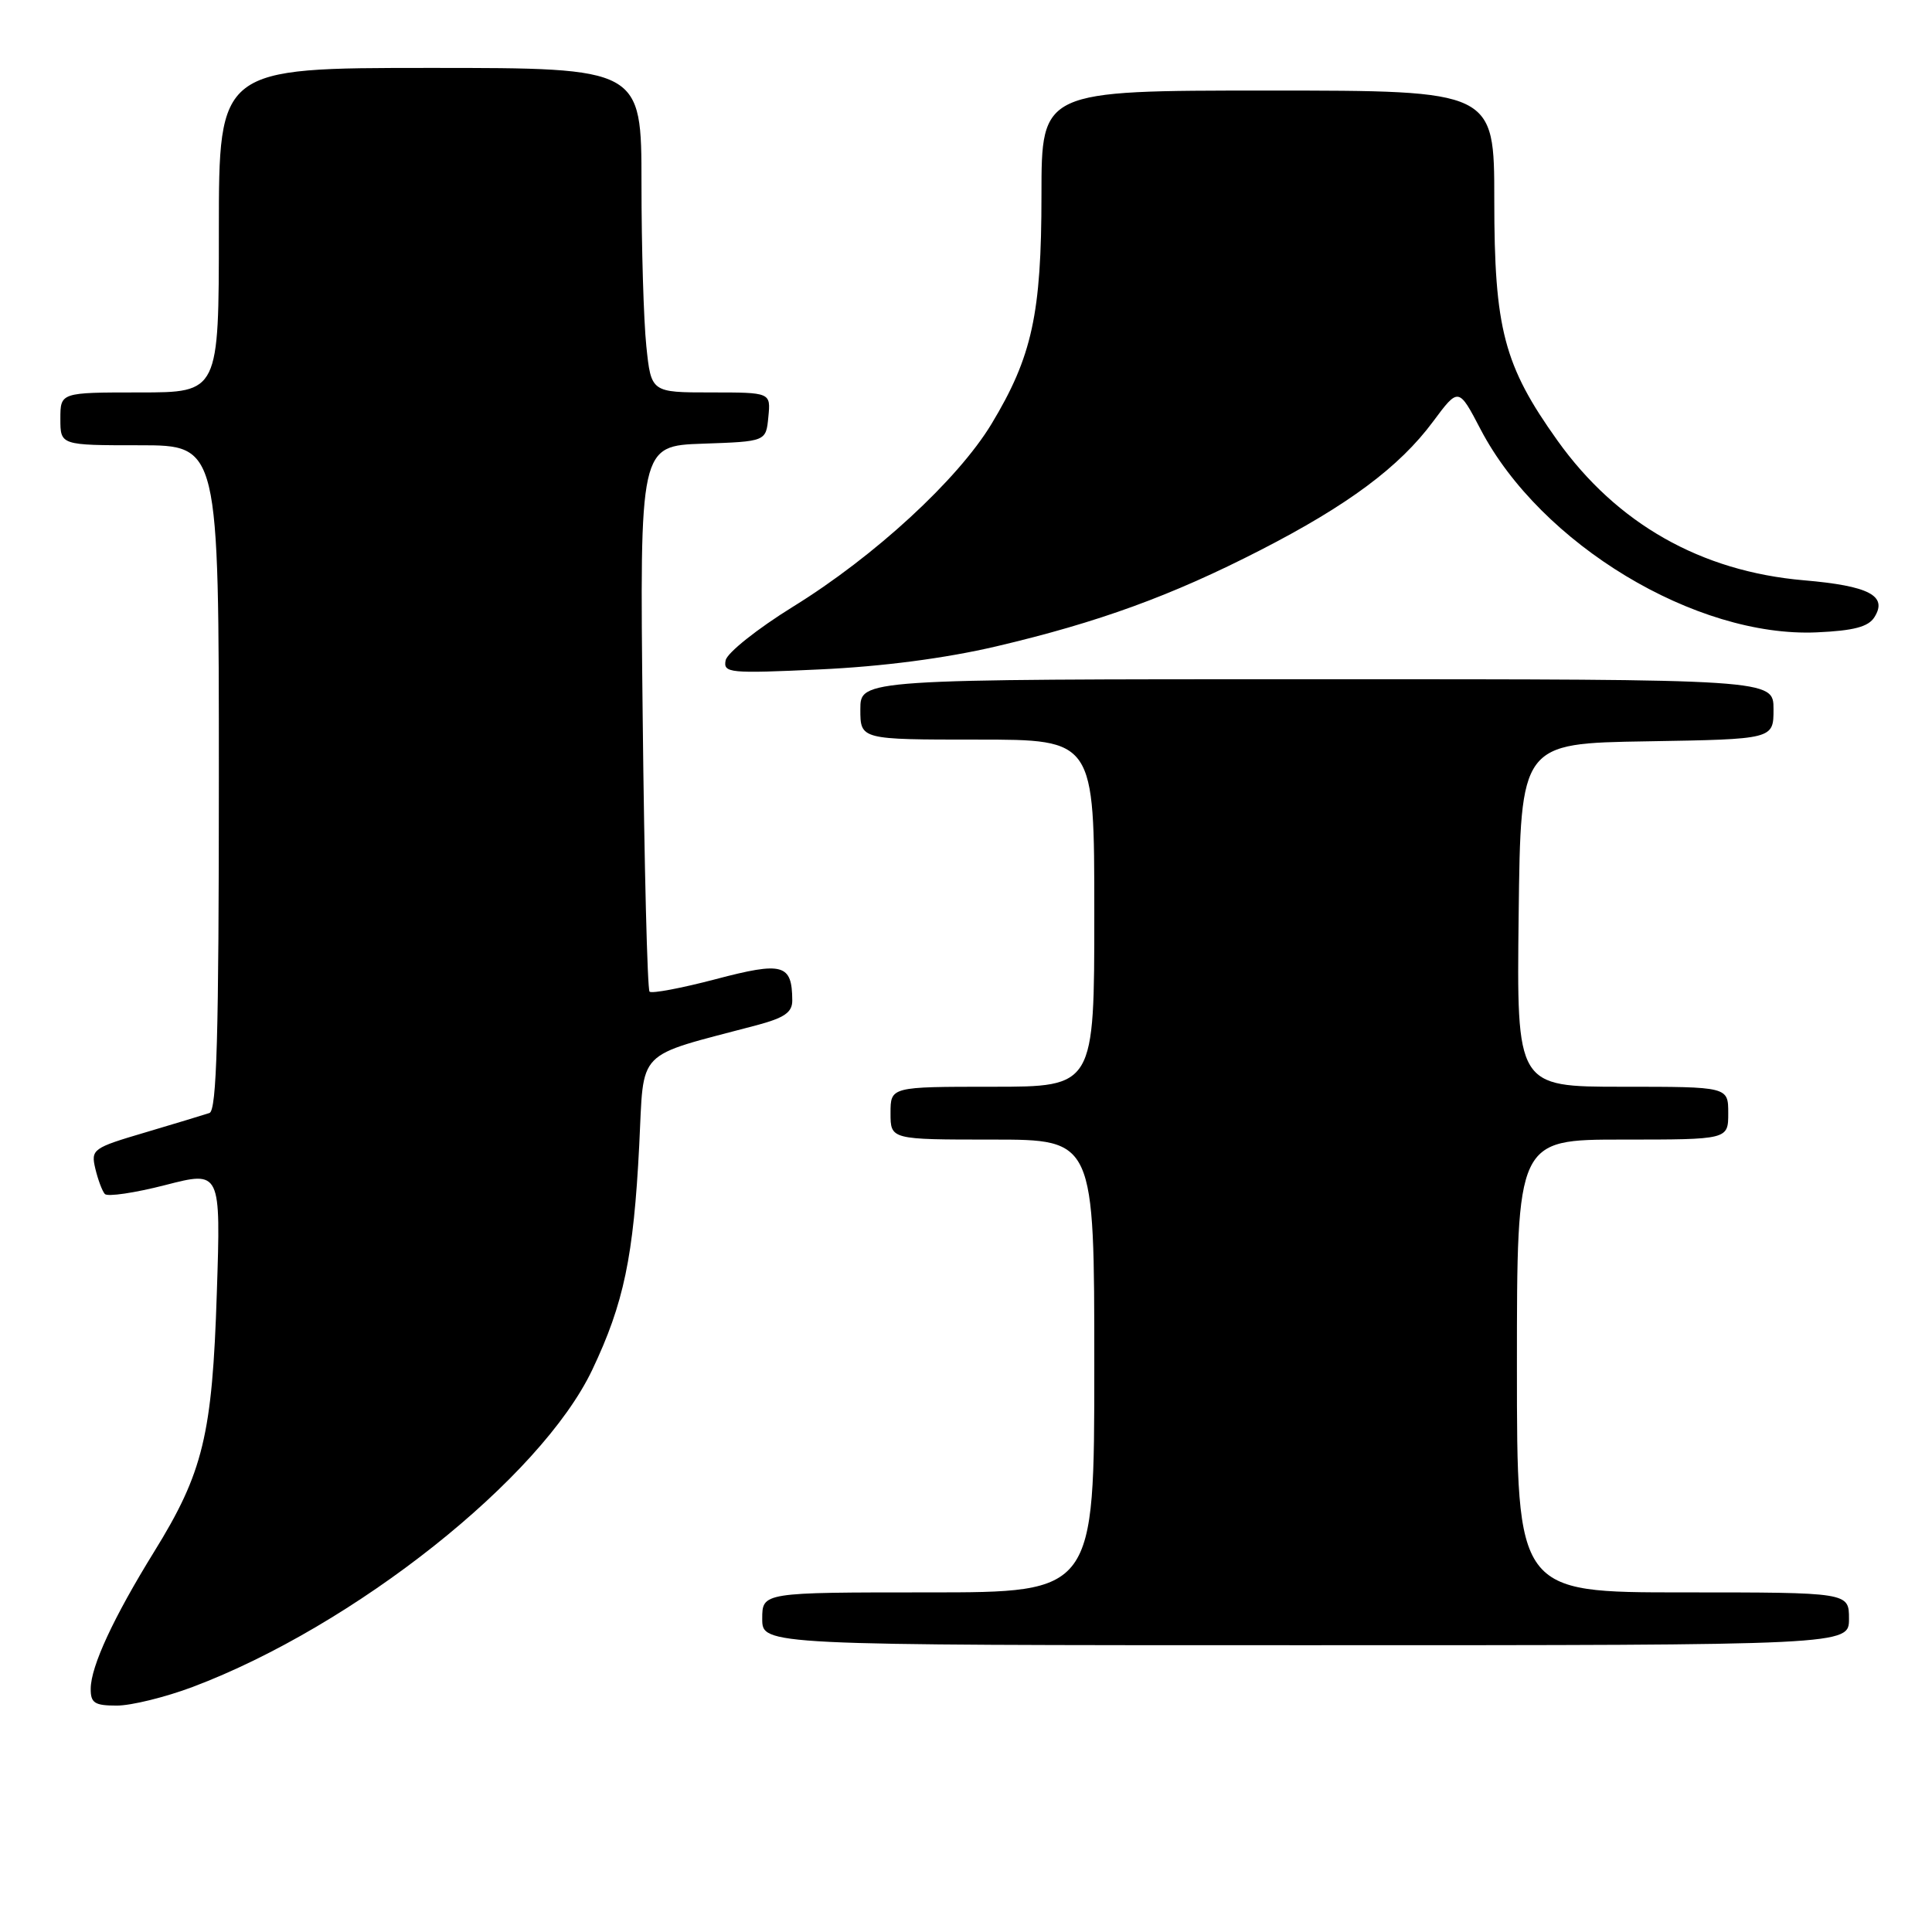 <?xml version="1.0" encoding="UTF-8" standalone="no"?>
<!DOCTYPE svg PUBLIC "-//W3C//DTD SVG 1.1//EN" "http://www.w3.org/Graphics/SVG/1.1/DTD/svg11.dtd" >
<svg xmlns="http://www.w3.org/2000/svg" xmlns:xlink="http://www.w3.org/1999/xlink" version="1.1" viewBox="0 0 256 256">
 <g >
 <path fill="currentColor"
d=" M 25.50 223.54 C 46.93 215.47 71.66 195.85 78.48 181.50 C 82.66 172.70 83.95 166.54 84.70 151.78 C 85.37 138.74 83.97 140.17 100.25 135.85 C 103.96 134.86 105.00 134.14 104.98 132.54 C 104.95 127.73 103.74 127.40 94.85 129.74 C 90.30 130.94 86.35 131.68 86.07 131.40 C 85.78 131.12 85.37 114.73 85.16 94.98 C 84.76 59.08 84.76 59.08 93.13 58.79 C 101.50 58.50 101.50 58.50 101.81 55.25 C 102.13 52.00 102.13 52.00 94.21 52.00 C 86.28 52.00 86.28 52.00 85.64 45.85 C 85.29 42.47 85.00 32.80 85.00 24.35 C 85.00 9.00 85.00 9.00 57.00 9.00 C 29.00 9.00 29.00 9.00 29.00 30.50 C 29.00 52.00 29.00 52.00 18.50 52.00 C 8.00 52.00 8.00 52.00 8.00 55.50 C 8.00 59.00 8.00 59.00 18.50 59.00 C 29.00 59.00 29.00 59.00 29.00 103.03 C 29.00 137.37 28.72 147.16 27.75 147.48 C 27.06 147.71 23.24 148.87 19.26 150.05 C 12.28 152.11 12.03 152.29 12.63 154.85 C 12.98 156.31 13.54 157.82 13.89 158.21 C 14.24 158.60 17.84 158.07 21.89 157.03 C 29.26 155.13 29.26 155.13 28.73 171.32 C 28.13 190.12 26.92 195.12 20.42 205.62 C 15.03 214.35 12.05 220.77 12.02 223.75 C 12.00 225.66 12.53 226.00 15.48 226.00 C 17.39 226.00 21.90 224.89 25.50 223.54 Z  M 245.00 214.50 C 245.00 211.00 245.00 211.00 223.00 211.00 C 201.00 211.00 201.00 211.00 201.00 181.00 C 201.00 151.00 201.00 151.00 215.00 151.00 C 229.00 151.00 229.00 151.00 229.00 147.50 C 229.00 144.00 229.00 144.00 214.98 144.00 C 200.96 144.00 200.96 144.00 201.23 121.25 C 201.50 98.50 201.50 98.50 218.25 98.23 C 235.00 97.95 235.00 97.95 235.00 93.98 C 235.00 90.00 235.00 90.00 174.50 90.00 C 114.00 90.00 114.00 90.00 114.00 94.00 C 114.00 98.00 114.00 98.00 129.50 98.00 C 145.00 98.00 145.00 98.00 145.00 121.00 C 145.00 144.00 145.00 144.00 131.50 144.00 C 118.00 144.00 118.00 144.00 118.00 147.50 C 118.00 151.00 118.00 151.00 131.50 151.00 C 145.00 151.00 145.00 151.00 145.00 181.00 C 145.00 211.00 145.00 211.00 123.00 211.00 C 101.00 211.00 101.00 211.00 101.00 214.50 C 101.00 218.00 101.00 218.00 173.00 218.00 C 245.00 218.00 245.00 218.00 245.00 214.50 Z  M 132.00 85.65 C 145.57 82.46 155.23 78.94 167.00 72.90 C 178.62 66.94 185.43 61.87 189.88 55.87 C 193.27 51.31 193.27 51.31 196.19 56.90 C 204.14 72.10 224.70 84.51 240.74 83.79 C 245.63 83.57 247.57 83.06 248.37 81.78 C 250.16 78.94 247.66 77.63 239.00 76.89 C 225.37 75.71 214.23 69.39 206.36 58.36 C 199.27 48.42 198.00 43.58 198.00 26.52 C 198.00 12.00 198.00 12.00 168.00 12.00 C 138.00 12.00 138.00 12.00 138.00 25.82 C 138.00 41.58 136.76 47.26 131.37 56.19 C 126.91 63.56 115.90 73.71 105.08 80.39 C 100.36 83.31 96.34 86.51 96.15 87.50 C 95.82 89.18 96.64 89.26 108.65 88.70 C 116.90 88.32 125.26 87.23 132.00 85.65 Z "/>
</g>
</svg>